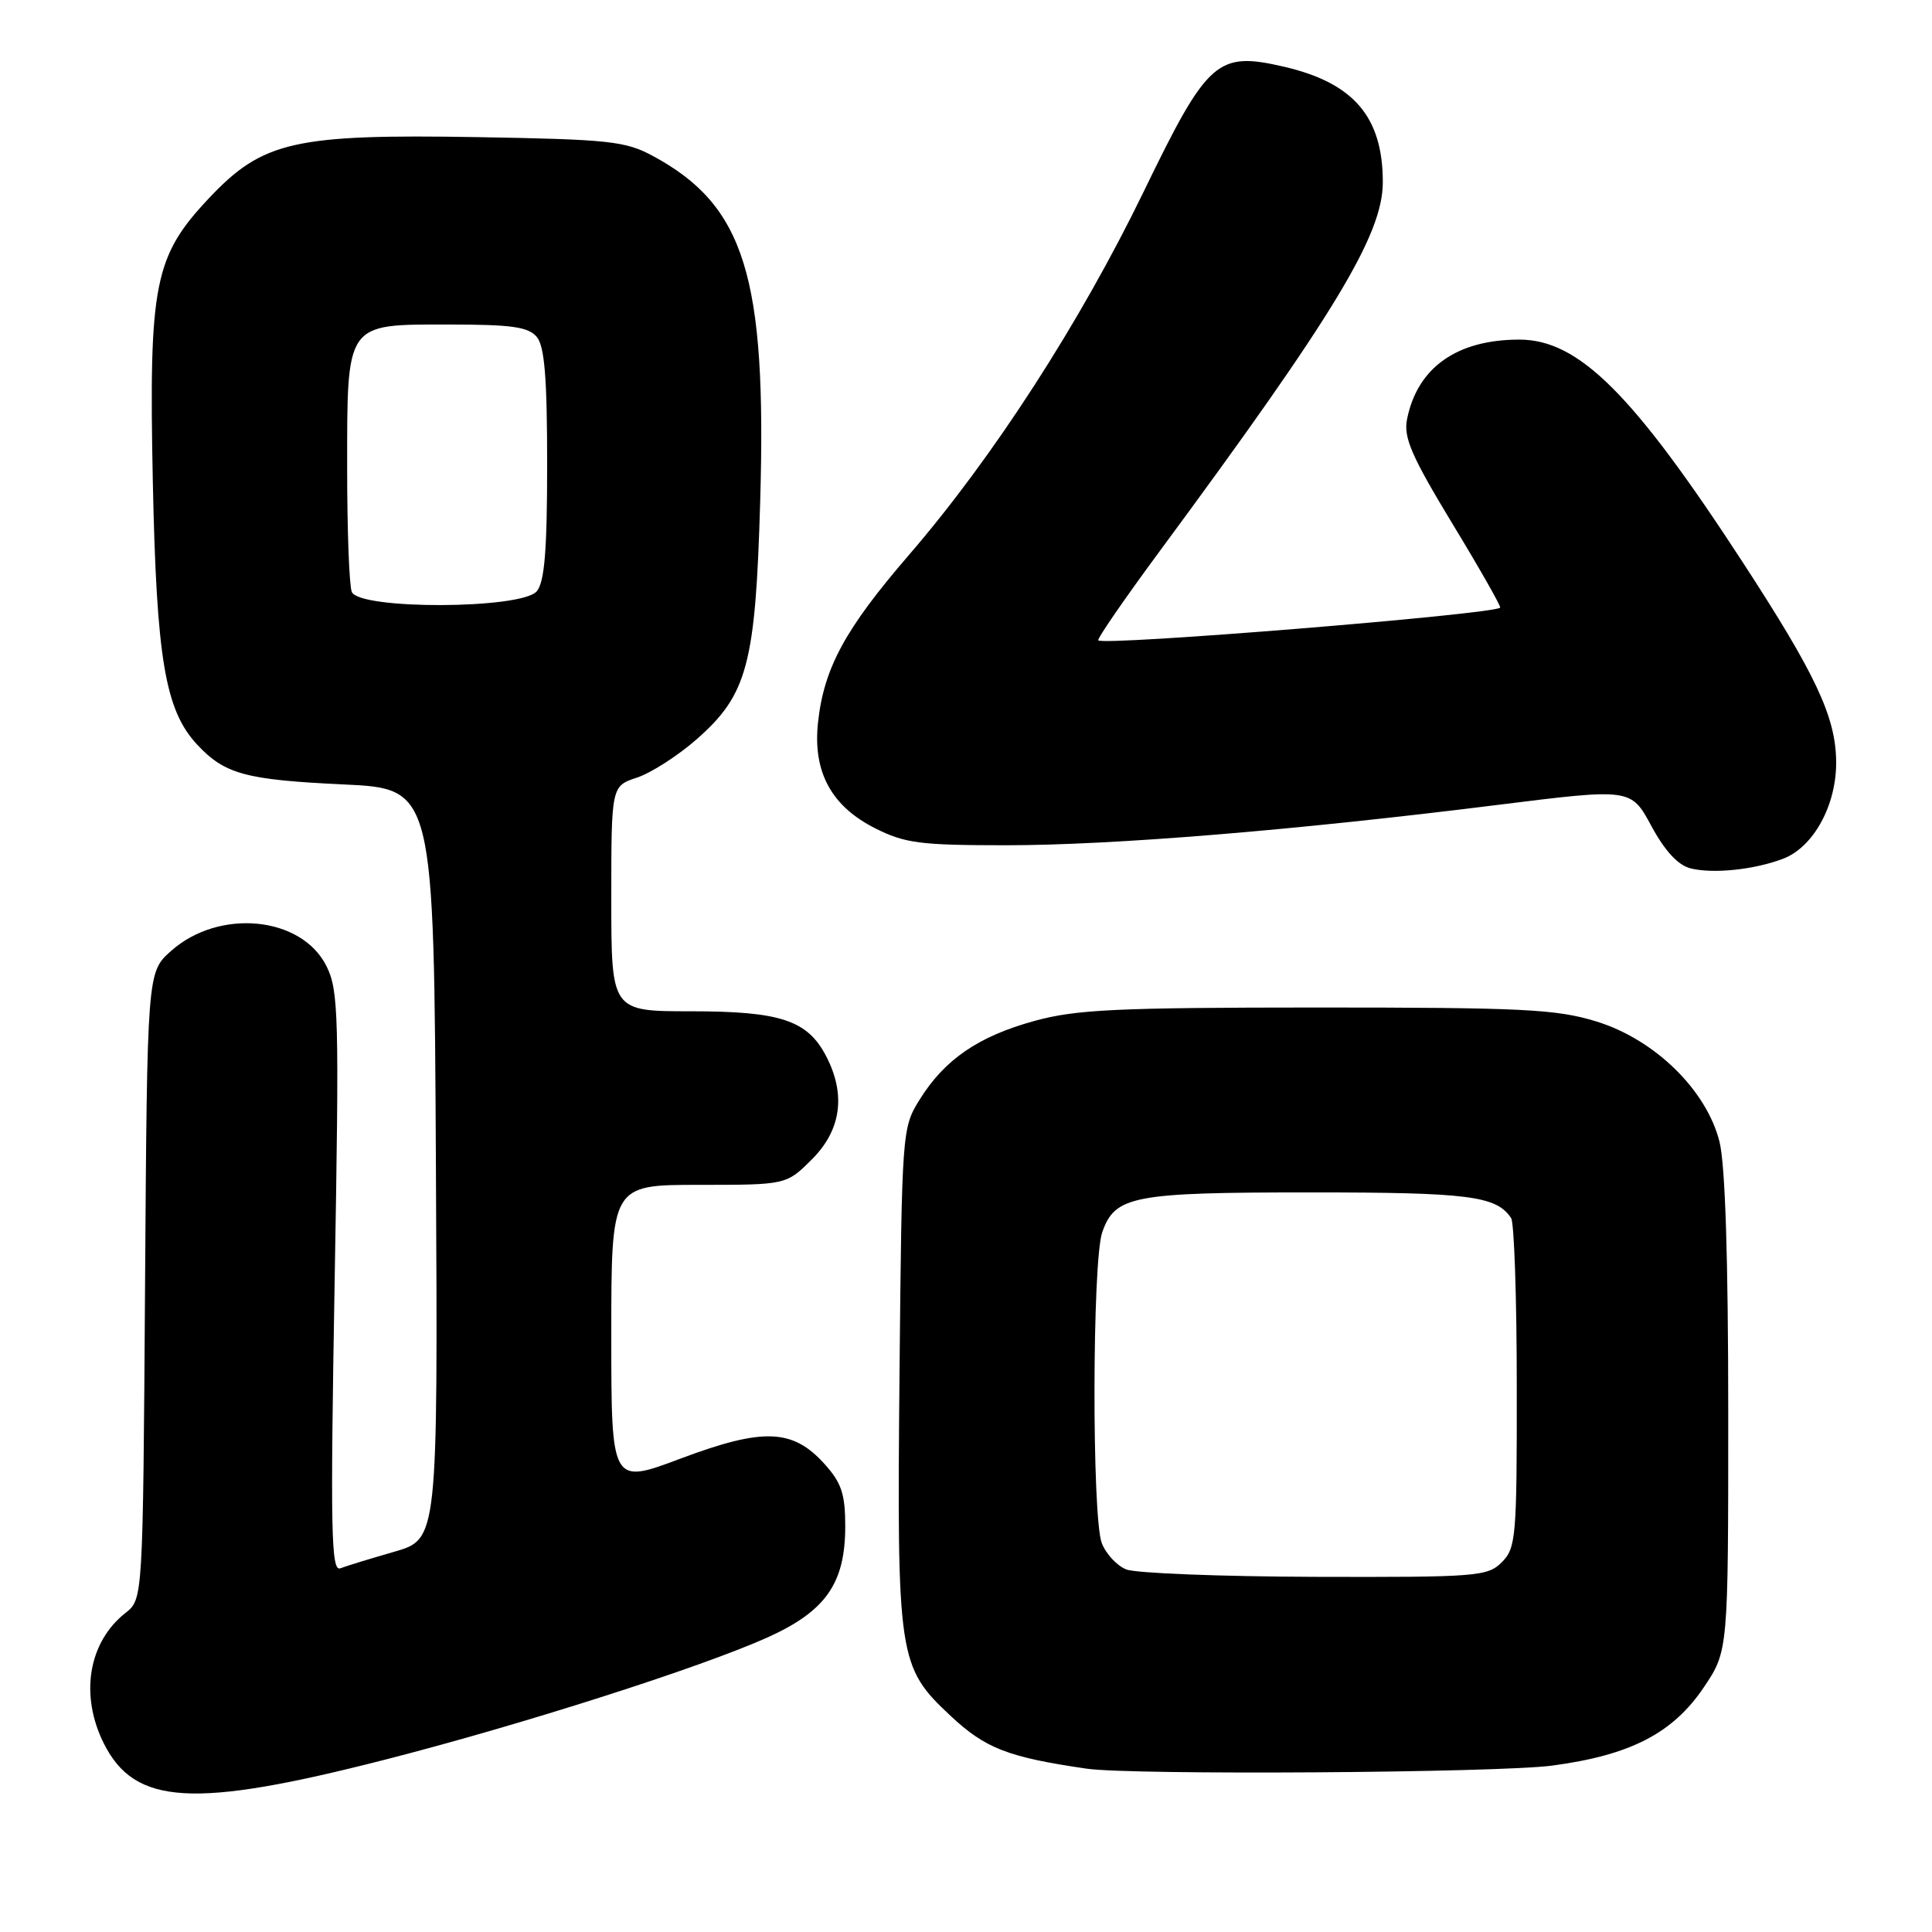 <?xml version="1.0" encoding="UTF-8" standalone="no"?>
<!DOCTYPE svg PUBLIC "-//W3C//DTD SVG 1.1//EN" "http://www.w3.org/Graphics/SVG/1.1/DTD/svg11.dtd" >
<svg xmlns="http://www.w3.org/2000/svg" xmlns:xlink="http://www.w3.org/1999/xlink" version="1.1" viewBox="0 0 256 256">
 <g >
 <path fill="currentColor"
d=" M 51.00 233.17 C 69.14 228.53 92.88 220.94 101.72 216.96 C 109.42 213.48 111.99 209.81 112.00 202.27 C 112.00 197.96 111.51 196.49 109.25 193.98 C 105.04 189.31 101.13 189.16 90.21 193.26 C 81.00 196.72 81.00 196.72 81.00 176.86 C 81.00 157.00 81.00 157.00 92.60 157.00 C 104.20 157.00 104.20 157.00 107.60 153.60 C 111.46 149.74 112.11 145.04 109.48 139.97 C 107.01 135.19 103.43 134.00 91.55 134.00 C 81.00 134.00 81.00 134.00 81.00 119.08 C 81.00 104.16 81.00 104.16 84.42 103.03 C 86.29 102.41 89.85 100.12 92.32 97.95 C 99.04 92.04 100.11 88.03 100.73 66.40 C 101.60 36.62 98.68 27.23 86.50 20.66 C 82.87 18.70 80.71 18.47 63.27 18.17 C 39.03 17.76 34.82 18.71 27.74 26.21 C 20.43 33.95 19.71 37.57 20.25 63.84 C 20.74 87.33 21.88 94.09 26.11 98.65 C 29.77 102.58 32.52 103.33 45.50 103.94 C 57.50 104.50 57.50 104.50 57.76 154.22 C 58.02 203.94 58.02 203.94 52.26 205.61 C 49.09 206.52 45.86 207.51 45.09 207.81 C 43.87 208.26 43.77 202.82 44.34 169.92 C 44.96 134.49 44.87 131.23 43.25 128.00 C 39.94 121.39 29.01 120.34 22.65 126.02 C 19.50 128.83 19.50 128.83 19.22 170.37 C 18.94 211.90 18.94 211.90 16.63 213.72 C 11.71 217.59 10.55 224.59 13.75 231.00 C 17.86 239.22 25.61 239.67 51.00 233.17 Z  M 205.68 233.95 C 216.04 232.57 221.65 229.67 225.75 223.60 C 229.00 218.77 229.00 218.77 229.00 187.33 C 229.00 166.76 228.60 154.29 227.84 151.27 C 226.11 144.42 219.24 137.71 211.50 135.34 C 206.22 133.72 201.76 133.50 174.50 133.50 C 147.90 133.51 142.59 133.76 137.06 135.28 C 129.62 137.33 125.16 140.39 121.84 145.73 C 119.53 149.45 119.50 149.90 119.19 182.00 C 118.84 219.74 119.01 220.86 125.97 227.37 C 130.57 231.68 133.57 232.84 144.00 234.36 C 149.93 235.23 198.55 234.91 205.68 233.95 Z  M 236.24 113.80 C 240.32 112.26 243.39 106.62 243.30 100.82 C 243.21 94.93 240.59 89.35 230.92 74.50 C 216.38 52.17 209.19 45.00 201.32 45.00 C 193.03 45.00 187.81 48.71 186.44 55.55 C 185.96 57.98 187.03 60.44 192.45 69.39 C 196.09 75.38 198.93 80.39 198.78 80.52 C 197.76 81.42 146.25 85.60 145.53 84.85 C 145.34 84.66 149.02 79.33 153.69 73.00 C 176.87 41.61 183.23 31.09 183.23 24.14 C 183.23 15.48 179.36 10.97 170.09 8.83 C 161.27 6.80 160.02 7.91 151.54 25.40 C 143.10 42.79 131.61 60.58 120.47 73.50 C 111.97 83.35 109.17 88.51 108.39 95.75 C 107.69 102.28 110.15 106.82 115.96 109.75 C 119.90 111.74 121.94 112.00 133.29 112.00 C 147.49 112.00 171.47 110.03 198.48 106.65 C 216.11 104.45 216.11 104.45 218.81 109.44 C 220.60 112.75 222.34 114.64 224.00 115.06 C 226.96 115.81 232.41 115.25 236.24 113.80 Z  M 46.61 78.42 C 46.27 77.55 46.00 70.22 46.00 62.14 C 46.00 42.61 45.73 43.00 59.43 43.00 C 67.81 43.00 70.01 43.31 71.13 44.65 C 72.16 45.89 72.50 50.09 72.50 61.50 C 72.50 72.90 72.16 77.10 71.13 78.34 C 69.14 80.74 47.52 80.81 46.61 78.42 Z  M 149.24 207.96 C 147.99 207.46 146.53 205.89 145.99 204.46 C 144.67 200.99 144.72 167.10 146.05 163.29 C 147.74 158.45 150.07 158.00 173.61 158.00 C 194.65 158.00 198.27 158.46 200.23 161.40 C 200.64 162.00 200.98 172.06 200.98 183.75 C 201.00 203.68 200.88 205.12 199.00 207.00 C 197.11 208.89 195.71 209.00 174.25 208.94 C 161.74 208.90 150.48 208.46 149.24 207.96 Z "/>
</g>
</svg>